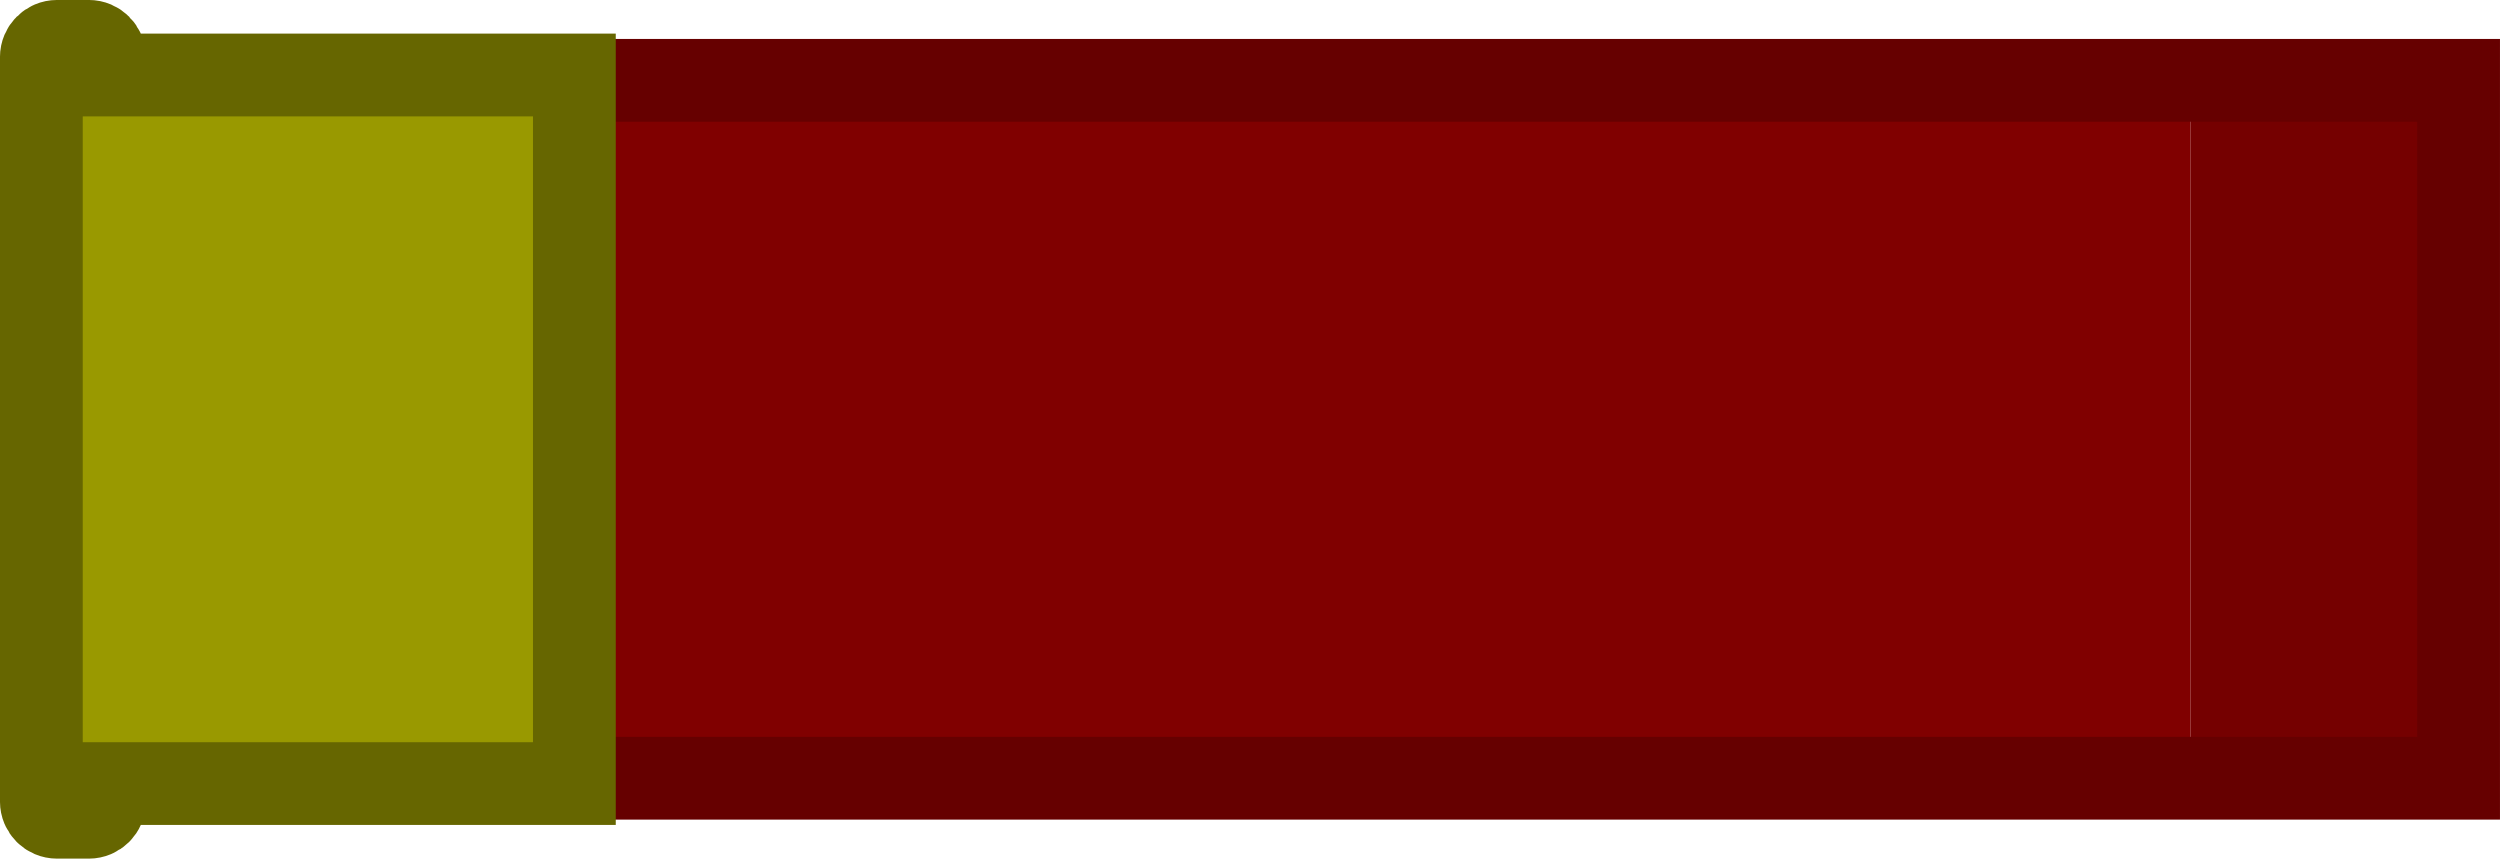 <?xml version="1.0" encoding="UTF-8" standalone="no"?>
<svg
   width="48.235"
   height="16.566"
   viewBox="0 0 48.235 16.566"
   fill="none"
   version="1.1"
   id="svg3"
   sodipodi:docname="casing_12g.svg"
   inkscape:version="1.4.2 (f4327f4, 2025-05-13)"
   xmlns:inkscape="http://www.inkscape.org/namespaces/inkscape"
   xmlns:sodipodi="http://sodipodi.sourceforge.net/DTD/sodipodi-0.dtd"
   xmlns="http://www.w3.org/2000/svg"
   xmlns:svg="http://www.w3.org/2000/svg">
  <defs
     id="defs3" />
  <sodipodi:namedview
     id="namedview3"
     pagecolor="#ffffff"
     bordercolor="#000000"
     borderopacity="0.25"
     inkscape:showpageshadow="2"
     inkscape:pageopacity="0.0"
     inkscape:pagecheckerboard="0"
     inkscape:deskcolor="#d1d1d1"
     inkscape:zoom="4.6773375"
     inkscape:cx="26.724606"
     inkscape:cy="32.604019"
     inkscape:window-width="1920"
     inkscape:window-height="1009"
     inkscape:window-x="-8"
     inkscape:window-y="-8"
     inkscape:window-maximized="1"
     inkscape:current-layer="svg3" />
  <rect
     x="5.684"
     y="1.55"
     width="36.583"
     height="13.466"
     fill="#800000"
     id="rect1"
     style="stroke-width:0.798" />
  <rect
     x="42.267"
     y="1.55"
     width="5.169"
     height="13.466"
     fill="#750000"
     id="rect2"
     style="stroke-width:0.798" />
  <path
     d="M 5.684,1.55 V 15.015 H 47.436 V 1.55 Z"
     stroke="#660000"
     stroke-width="1.597"
     stroke-miterlimit="3.994"
     id="path2" />
  <path
     d="m 1.101,0.798 c -0.167,0 -0.303,0.136 -0.303,0.303 V 15.465 c 0,0.167 0.135,0.303 0.303,0.303 H 1.713 c 0.167,0 0.303,-0.135 0.303,-0.303 V 15.118 H 11.082 V 1.447 H 2.016 V 1.101 c 0,-0.167 -0.136,-0.303 -0.303,-0.303 z"
     fill="#999900"
     stroke="#666600"
     stroke-width="1.597"
     stroke-miterlimit="3.994"
     id="path3" />
</svg>
